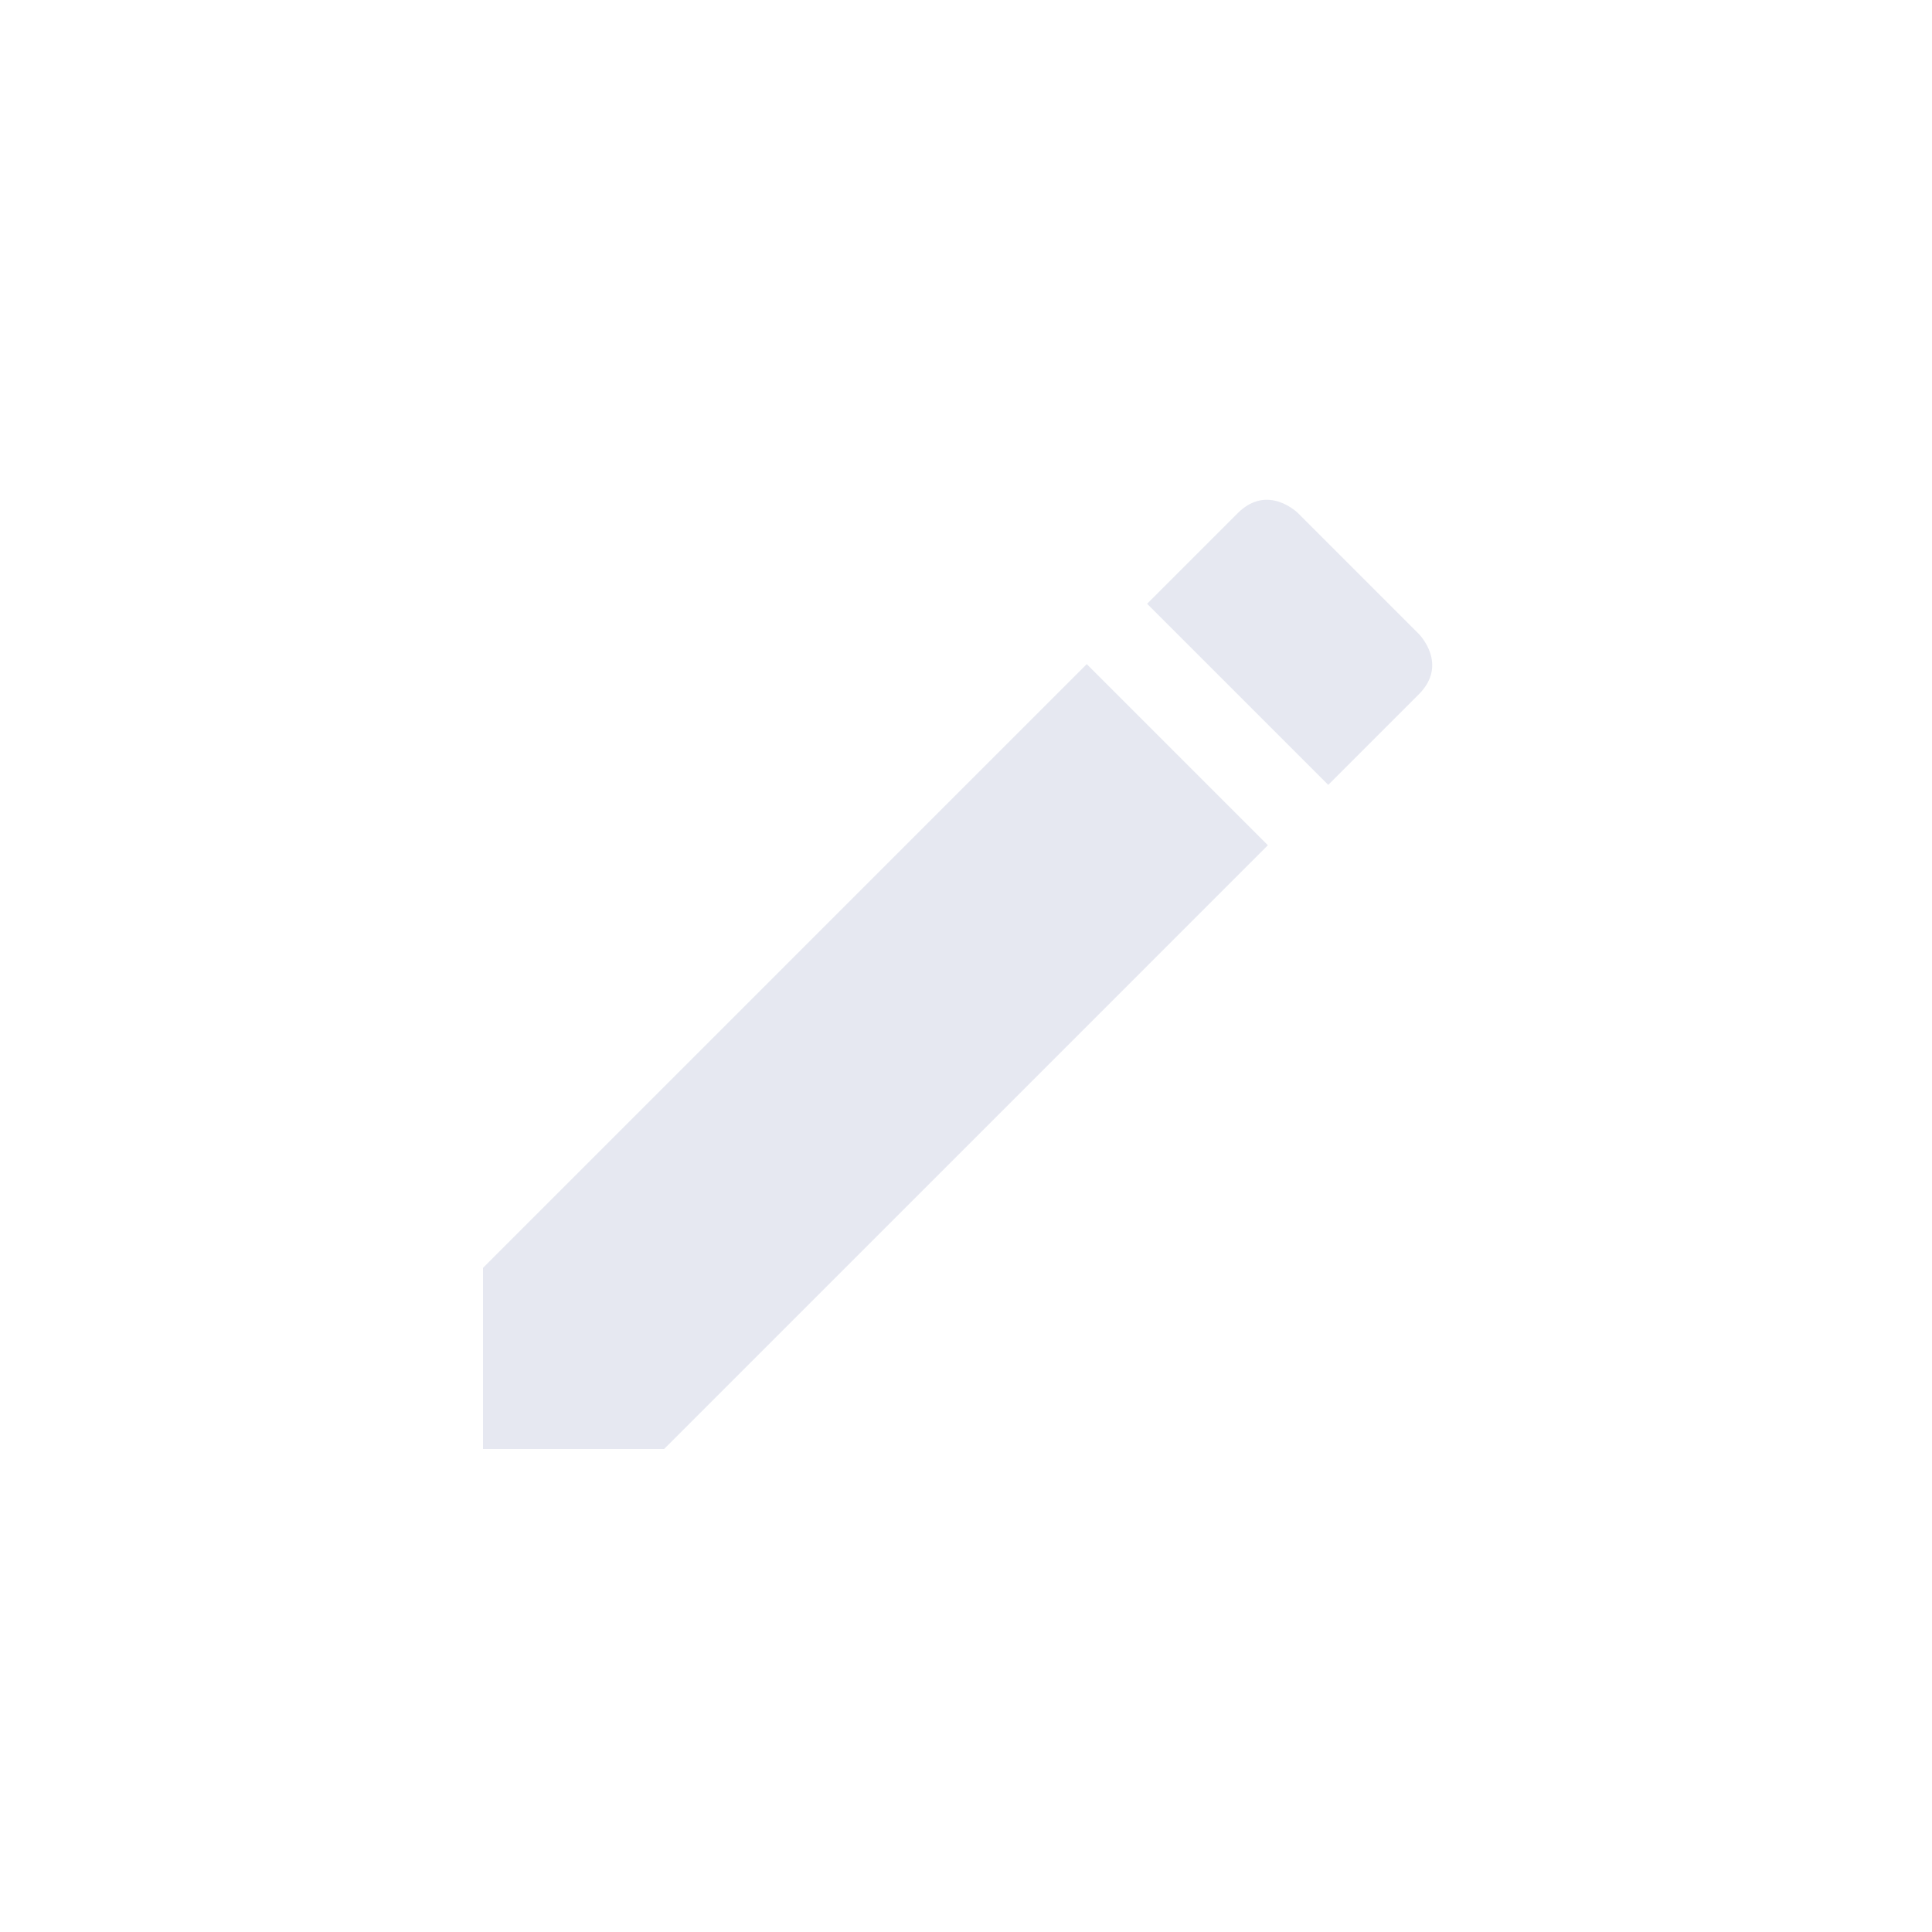 <svg xmlns="http://www.w3.org/2000/svg" width="32" height="32" viewBox="0 0 32 32">
  <path fill="#E6E8F1" fill-rule="evenodd" d="M0,13 L0,16 L3,16 L13,6 L10,3 L0,13 Z M15.5,3.5 C16,3 15.5,2.5 15.5,2.5 L13.5,0.5 C13.5,0.5 13,-3.33066907e-16 12.5,0.5 L11,2 L14,5 L15.5,3.5 Z" transform="translate(8 8)"/>
</svg>
